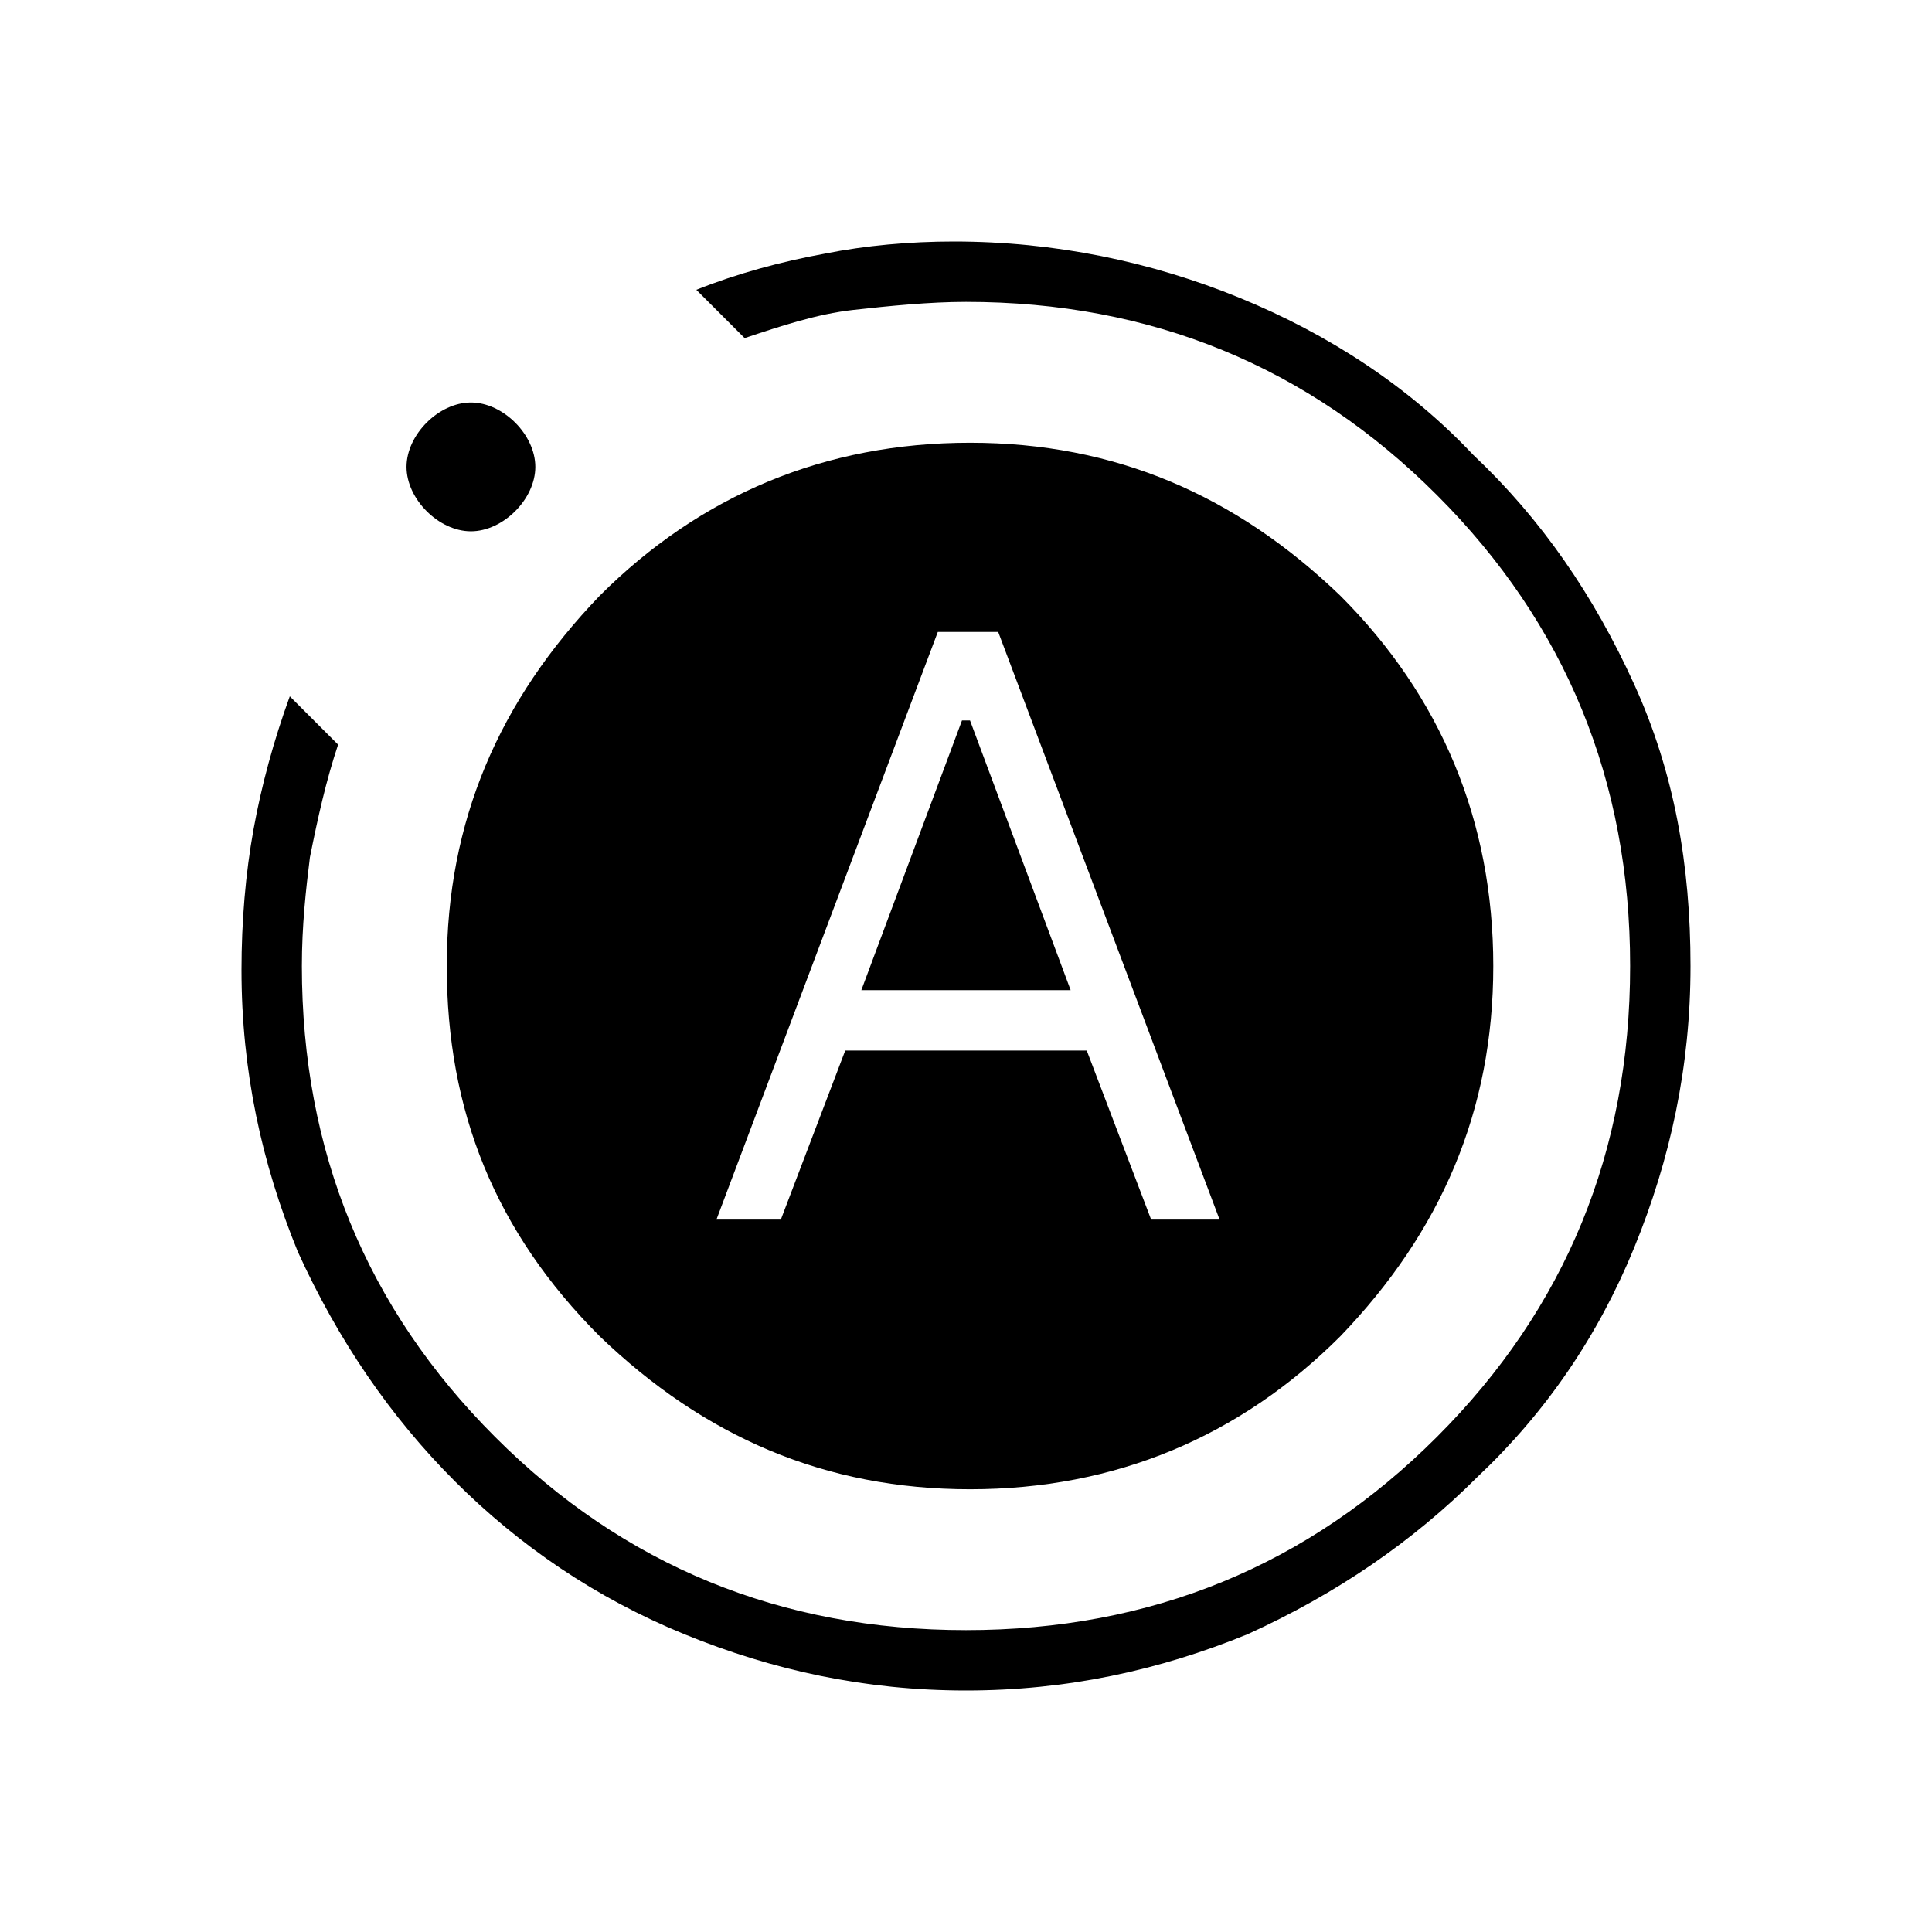 <?xml version="1.0" encoding="utf-8"?>
<!-- Generator: Adobe Illustrator 26.3.1, SVG Export Plug-In . SVG Version: 6.00 Build 0)  -->
<svg version="1.1" id="Слой_1" xmlns="http://www.w3.org/2000/svg" xmlns:xlink="http://www.w3.org/1999/xlink" x="0px" y="0px"
	 viewBox="0 0 48 48" style="enable-background:new 0 0 48 48;" xml:space="preserve">
<path d="M17.8,30.3h1.6l1.6-4.2h6l1.6,4.2h1.7l-5.5-14.6h-1.5L17.8,30.3z M21.4,24.6l2.5-6.7h0.2l2.5,6.7
	C26.6,24.6,21.4,24.6,21.4,24.6z M24,42c-2.5,0-4.8-0.5-7-1.4s-4.1-2.2-5.7-3.8s-2.9-3.5-3.9-5.7c-0.9-2.2-1.4-4.5-1.4-7
	c0-1.2,0.1-2.4,0.3-3.5c0.2-1.1,0.5-2.2,0.9-3.3l1.2,1.2c-0.3,0.9-0.5,1.8-0.7,2.8C7.6,22.1,7.5,23,7.5,24c0,4.6,1.6,8.5,4.8,11.7
	s7.1,4.8,11.7,4.8s8.5-1.6,11.7-4.8s4.8-7.1,4.8-11.7s-1.6-8.5-4.8-11.7S28.6,7.5,24,7.5c-0.9,0-1.9,0.1-2.8,0.2s-1.8,0.4-2.7,0.7
	l-1.2-1.2c1-0.4,2.1-0.7,3.2-0.9c1-0.2,2.1-0.3,3.2-0.3c2.5,0,4.9,0.5,7.1,1.4s4.2,2.2,5.8,3.9c1.7,1.6,3,3.5,4,5.7s1.4,4.5,1.4,7
	s-0.5,4.8-1.4,7s-2.2,4.1-3.9,5.7c-1.6,1.6-3.5,2.9-5.7,3.9C28.8,41.5,26.5,42,24,42z M11.7,13.2c-0.4,0-0.8-0.2-1.1-0.5
	s-0.5-0.7-0.5-1.1c0-0.4,0.2-0.8,0.5-1.1s0.7-0.5,1.1-0.5c0.4,0,0.8,0.2,1.1,0.5s0.5,0.7,0.5,1.1c0,0.4-0.2,0.8-0.5,1.1
	S12.1,13.2,11.7,13.2z M11.1,24c0-3.6,1.3-6.6,3.8-9.2c2.5-2.5,5.6-3.8,9.2-3.8s6.6,1.3,9.2,3.8c2.5,2.5,3.8,5.6,3.8,9.2
	s-1.3,6.6-3.8,9.2c-2.5,2.5-5.6,3.8-9.2,3.8s-6.6-1.3-9.2-3.8C12.3,30.6,11.1,27.6,11.1,24z"/>
</svg>
